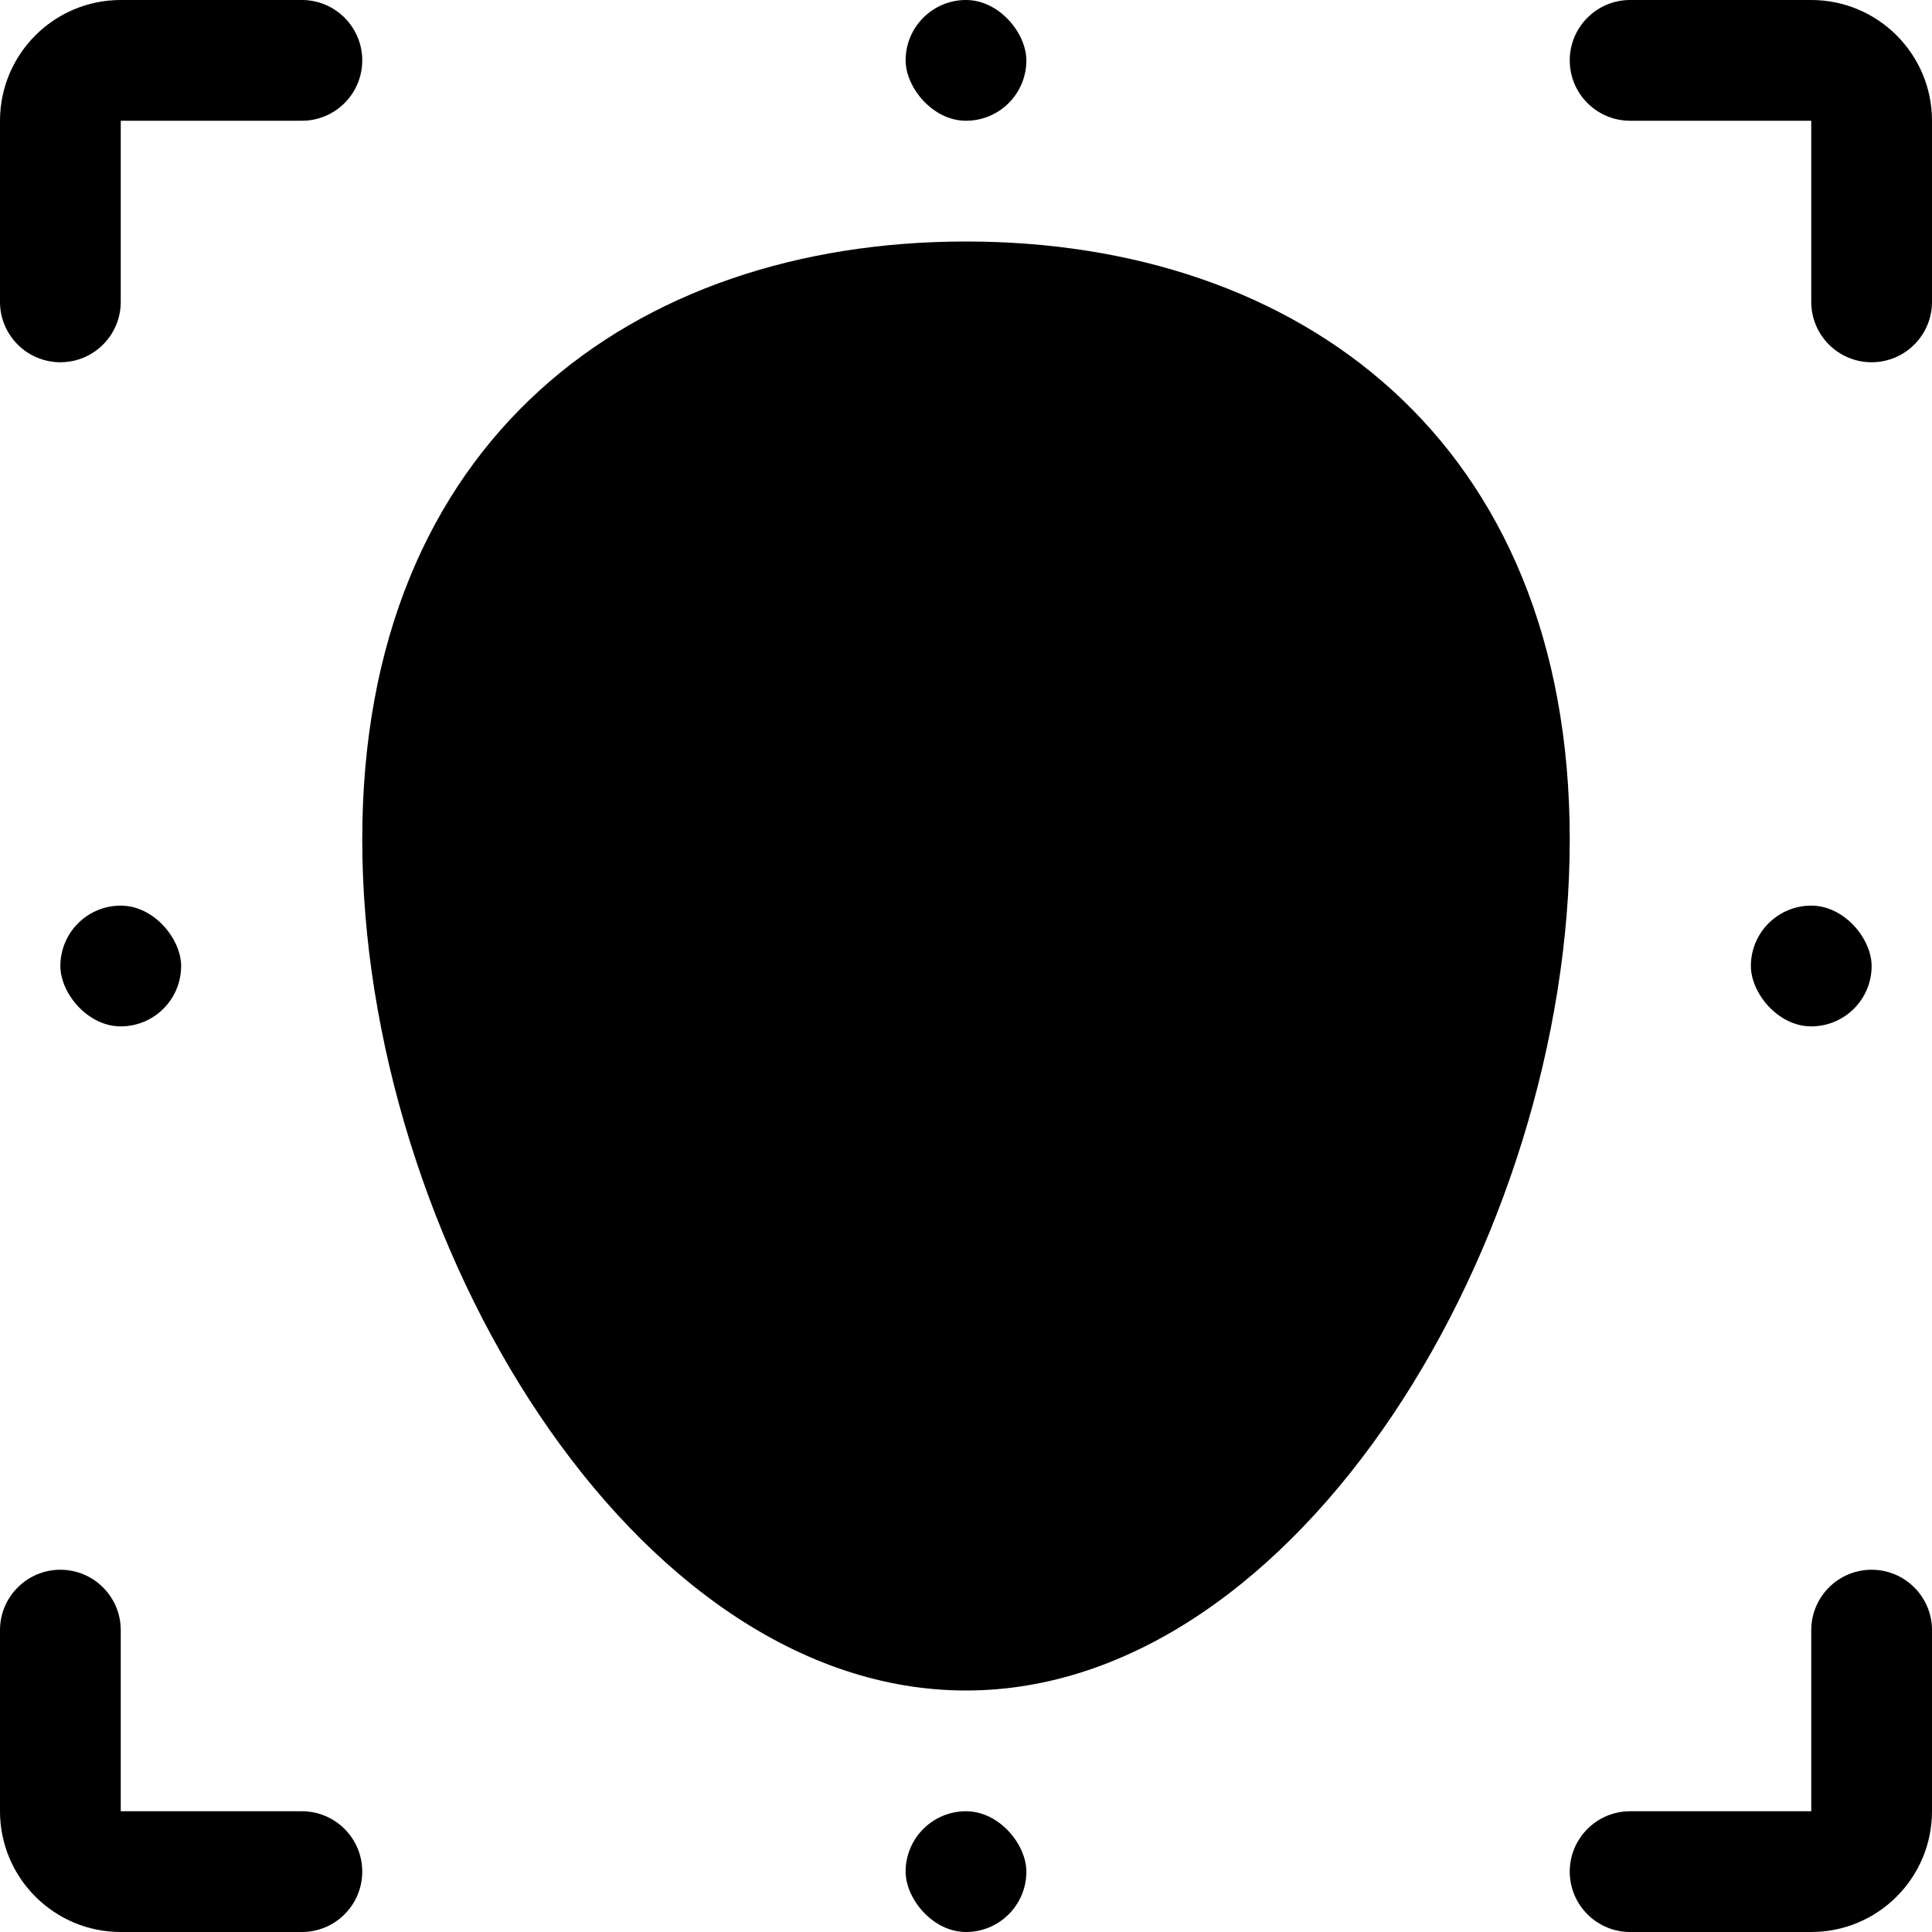 <?xml version="1.0" encoding="UTF-8"?>
<svg width="16px" height="16px" class="icon" viewBox="0 0 16 16" version="1.1" xmlns="http://www.w3.org/2000/svg" xmlns:xlink="http://www.w3.org/1999/xlink">
    <!-- Generator: Sketch 52.2 (67145) - http://www.bohemiancoding.com/sketch -->
    <title>人脸比对</title>
    <desc>Created with Sketch.</desc>
    <!-- <g id="后台" stroke="none" stroke-width="1" fill="none" fill-rule="evenodd"> -->
        <g id="人脸比对">
            <path d="M1,1 L1,2.5 C1,2.776 0.776,3 0.5,3 C0.224,3 3.38176876e-17,2.776 0,2.5 L0,1 C-6.76353751e-17,0.448 0.448,1.01453063e-16 1,0 L2.5,0 C2.776,-5.07265313e-17 3,0.224 3,0.5 C3,0.776 2.776,1 2.5,1 L1,1 Z" id="合并形状"></path>
            <path d="M14,1 L14,2.5 C14,2.776 13.776,3 13.5,3 C13.224,3 13,2.776 13,2.5 L13,1 C13,0.448 13.448,1.01453063e-16 14,0 L15.5,0 C15.776,-5.07265313e-17 16,0.224 16,0.5 C16,0.776 15.776,1 15.5,1 L14,1 Z" id="合并形状-copy-3" transform="translate(14.5, 1.5) scale(-1, 1) translate(-14.5, -1.5) "></path>
            <path d="M1,14 L1,15.5 C1,15.776 0.776,16 0.5,16 C0.224,16 3.38176876e-17,15.776 0,15.5 L0,14 C-6.76353751e-17,13.448 0.448,13 1,13 L2.5,13 C2.776,13 3,13.224 3,13.5 C3,13.776 2.776,14 2.5,14 L1,14 Z" id="合并形状-copy-2" transform="translate(1.5, 14.5) scale(1, -1) translate(-1.5, -14.5) "></path>
            <path d="M14,14 L14,15.5 C14,15.776 13.776,16 13.5,16 C13.224,16 13,15.776 13,15.5 L13,14 C13,13.448 13.448,13 14,13 L15.5,13 C15.776,13 16,13.224 16,13.5 C16,13.776 15.776,14 15.5,14 L14,14 Z" id="合并形状-copy-4" transform="translate(14.5, 14.5) scale(-1, -1) translate(-14.5, -14.5) "></path>
            <path d="M13,6.953 C13,3.644 10.758,2 8,2 C5.242,2 3,3.644 3,6.953 C3,10.261 5.242,14 8,14 C10.758,14 13,10.261 13,6.953 Z" id="路径"></path>
            <rect id="矩形" x="0.5" y="7.5" width="1" height="1" rx="0.5"></rect>
            <rect id="矩形-copy-122" x="14.5" y="7.5" width="1" height="1" rx="0.5"></rect>
            <rect id="矩形-copy-123" x="7.5" y="15" width="1" height="1" rx="0.5"></rect>
            <rect id="矩形-copy-124" x="7.5" y="0" width="1" height="1" rx="0.5"></rect>
        </g>
    <!-- </g> -->
</svg>